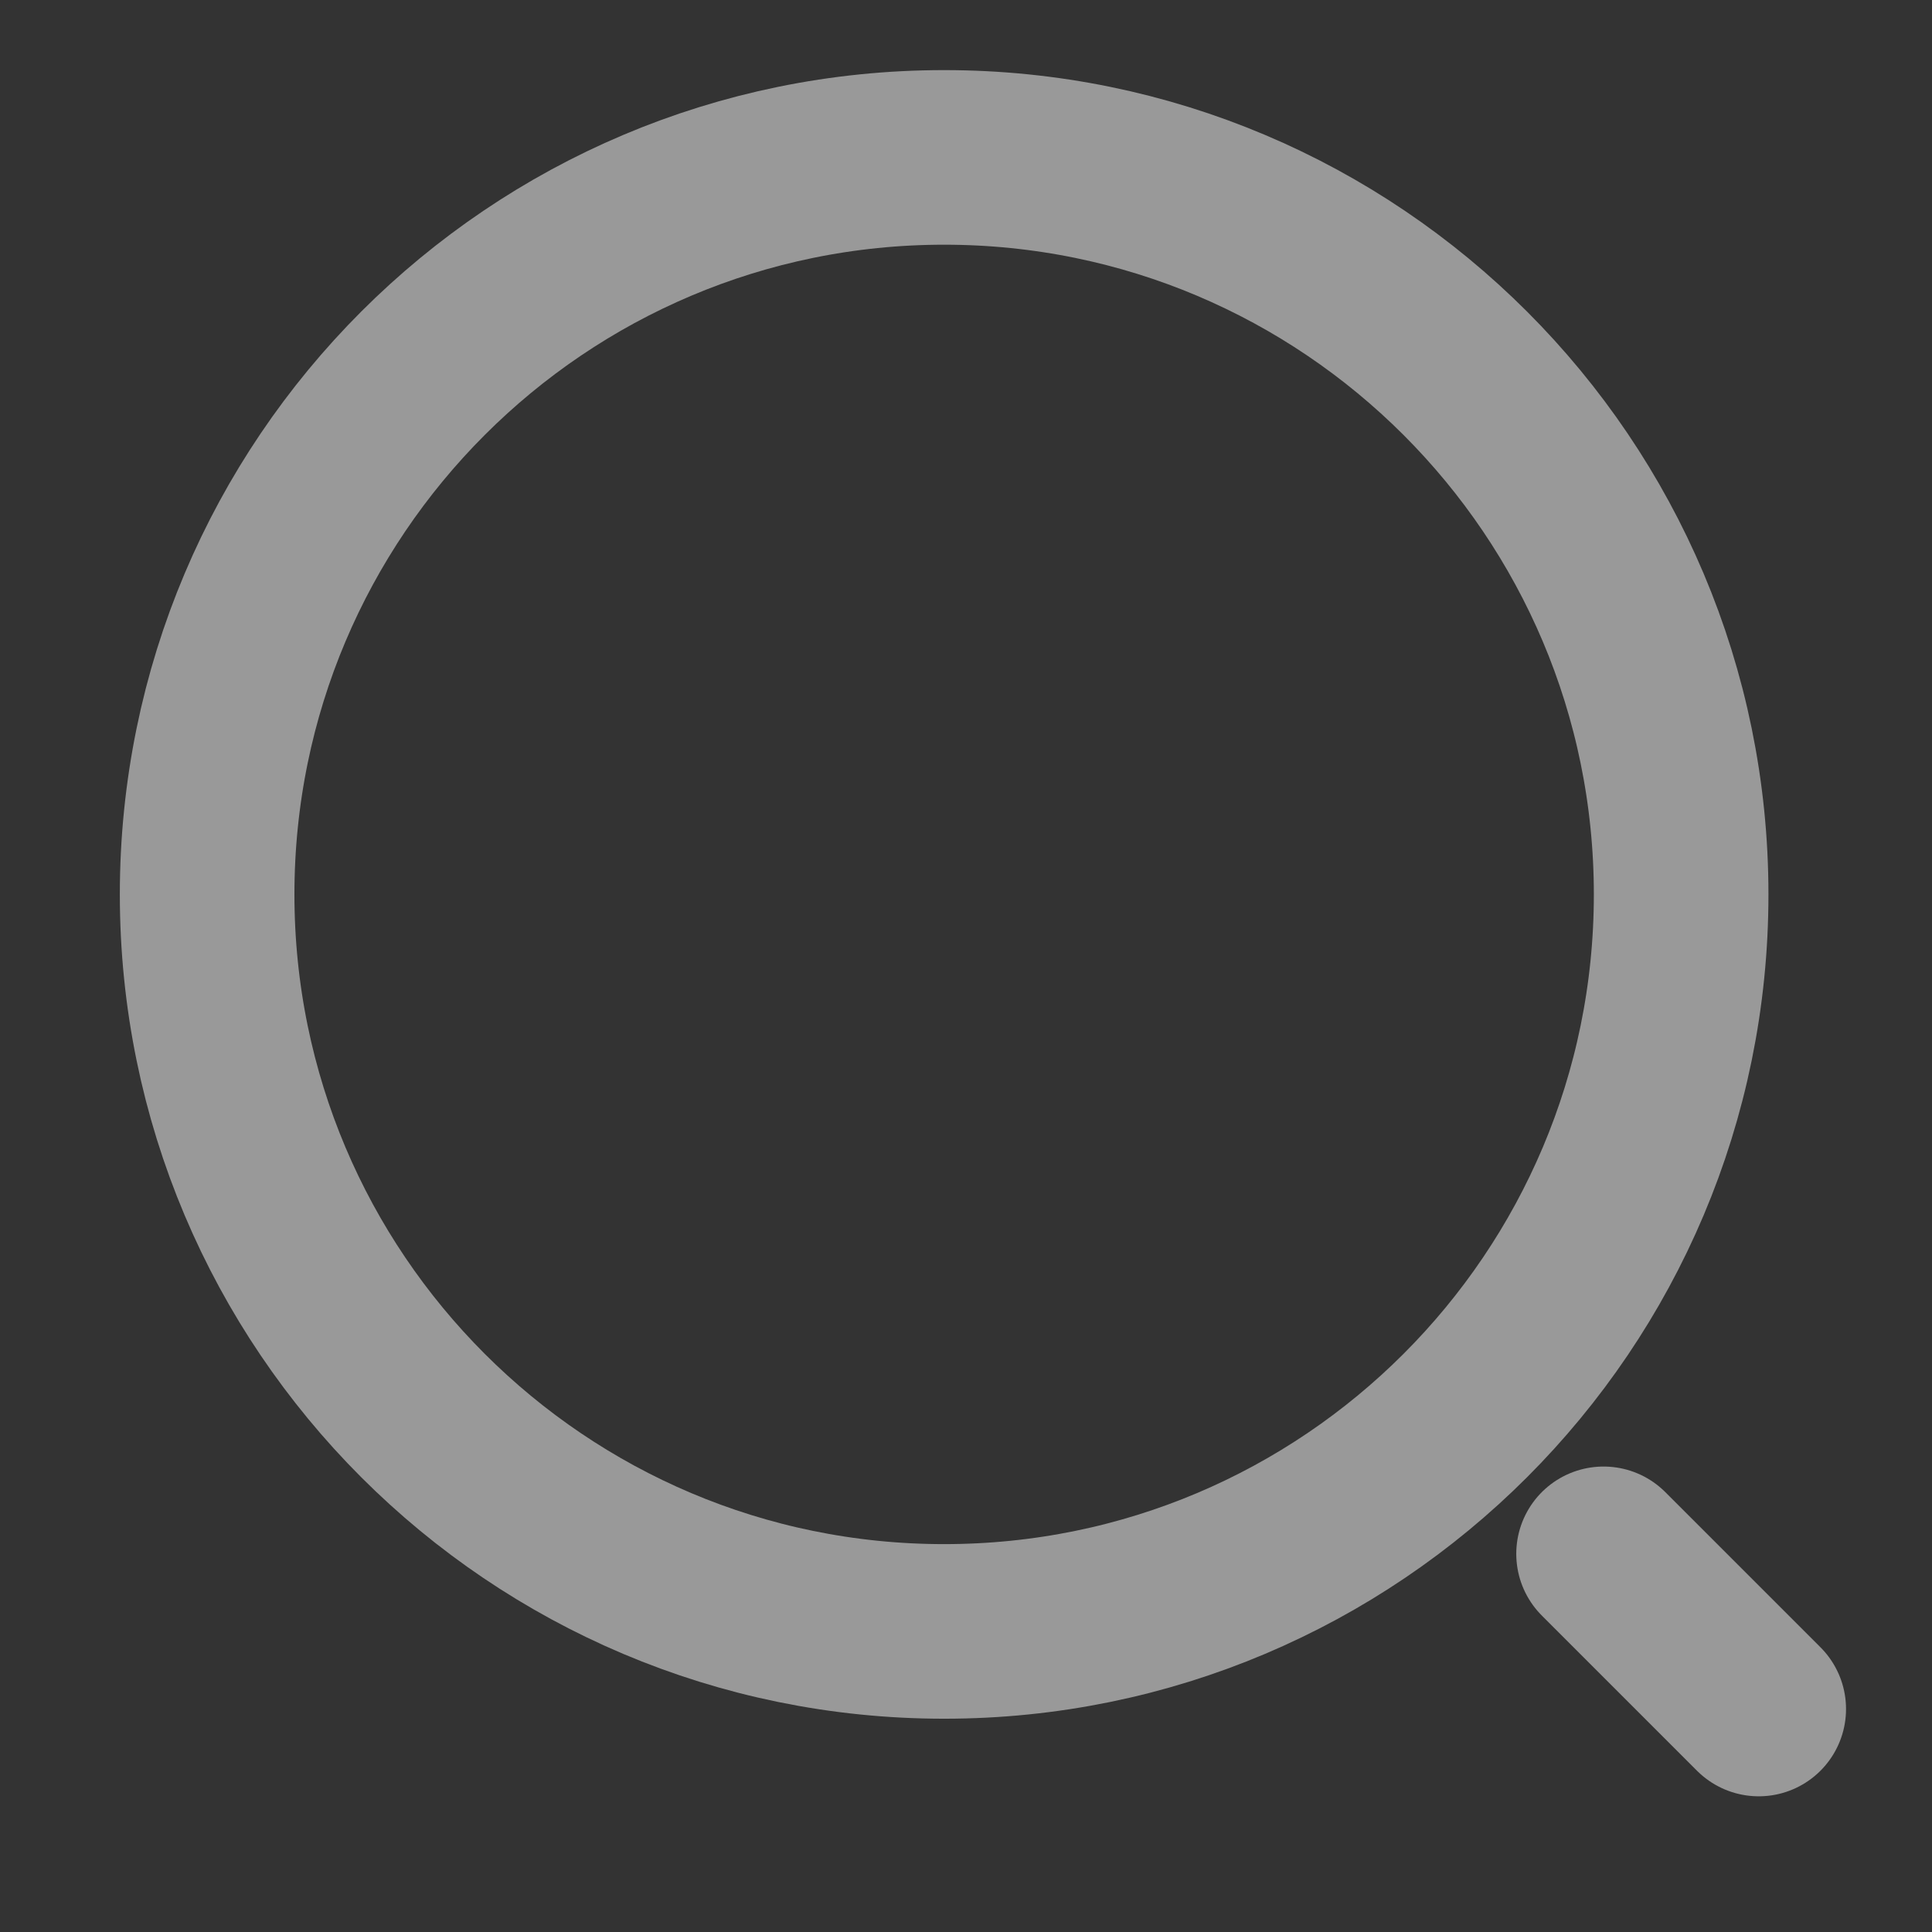 <svg width="19" height="19" viewBox="0 0 19 19" fill="none" xmlns="http://www.w3.org/2000/svg">
<rect x="0" y="0" width="19" height="19" fill="#333333" stroke="none"/>
<path d="M9.285 16.044C13.288 16.044 16.533 12.799 16.533 8.796C16.533 4.793 13.288 1.548 9.285 1.548C5.282 1.548 2.037 4.793 2.037 8.796C2.037 12.799 5.282 16.044 9.285 16.044Z" stroke="white" stroke-opacity="0.5" stroke-width="1.717" stroke-linecap="round" stroke-linejoin="round"/>
<path d="M17.296 16.807L15.77 15.281" stroke="white" stroke-opacity="0.5" stroke-width="1.717" stroke-linecap="round" stroke-linejoin="round"/>
</svg>
